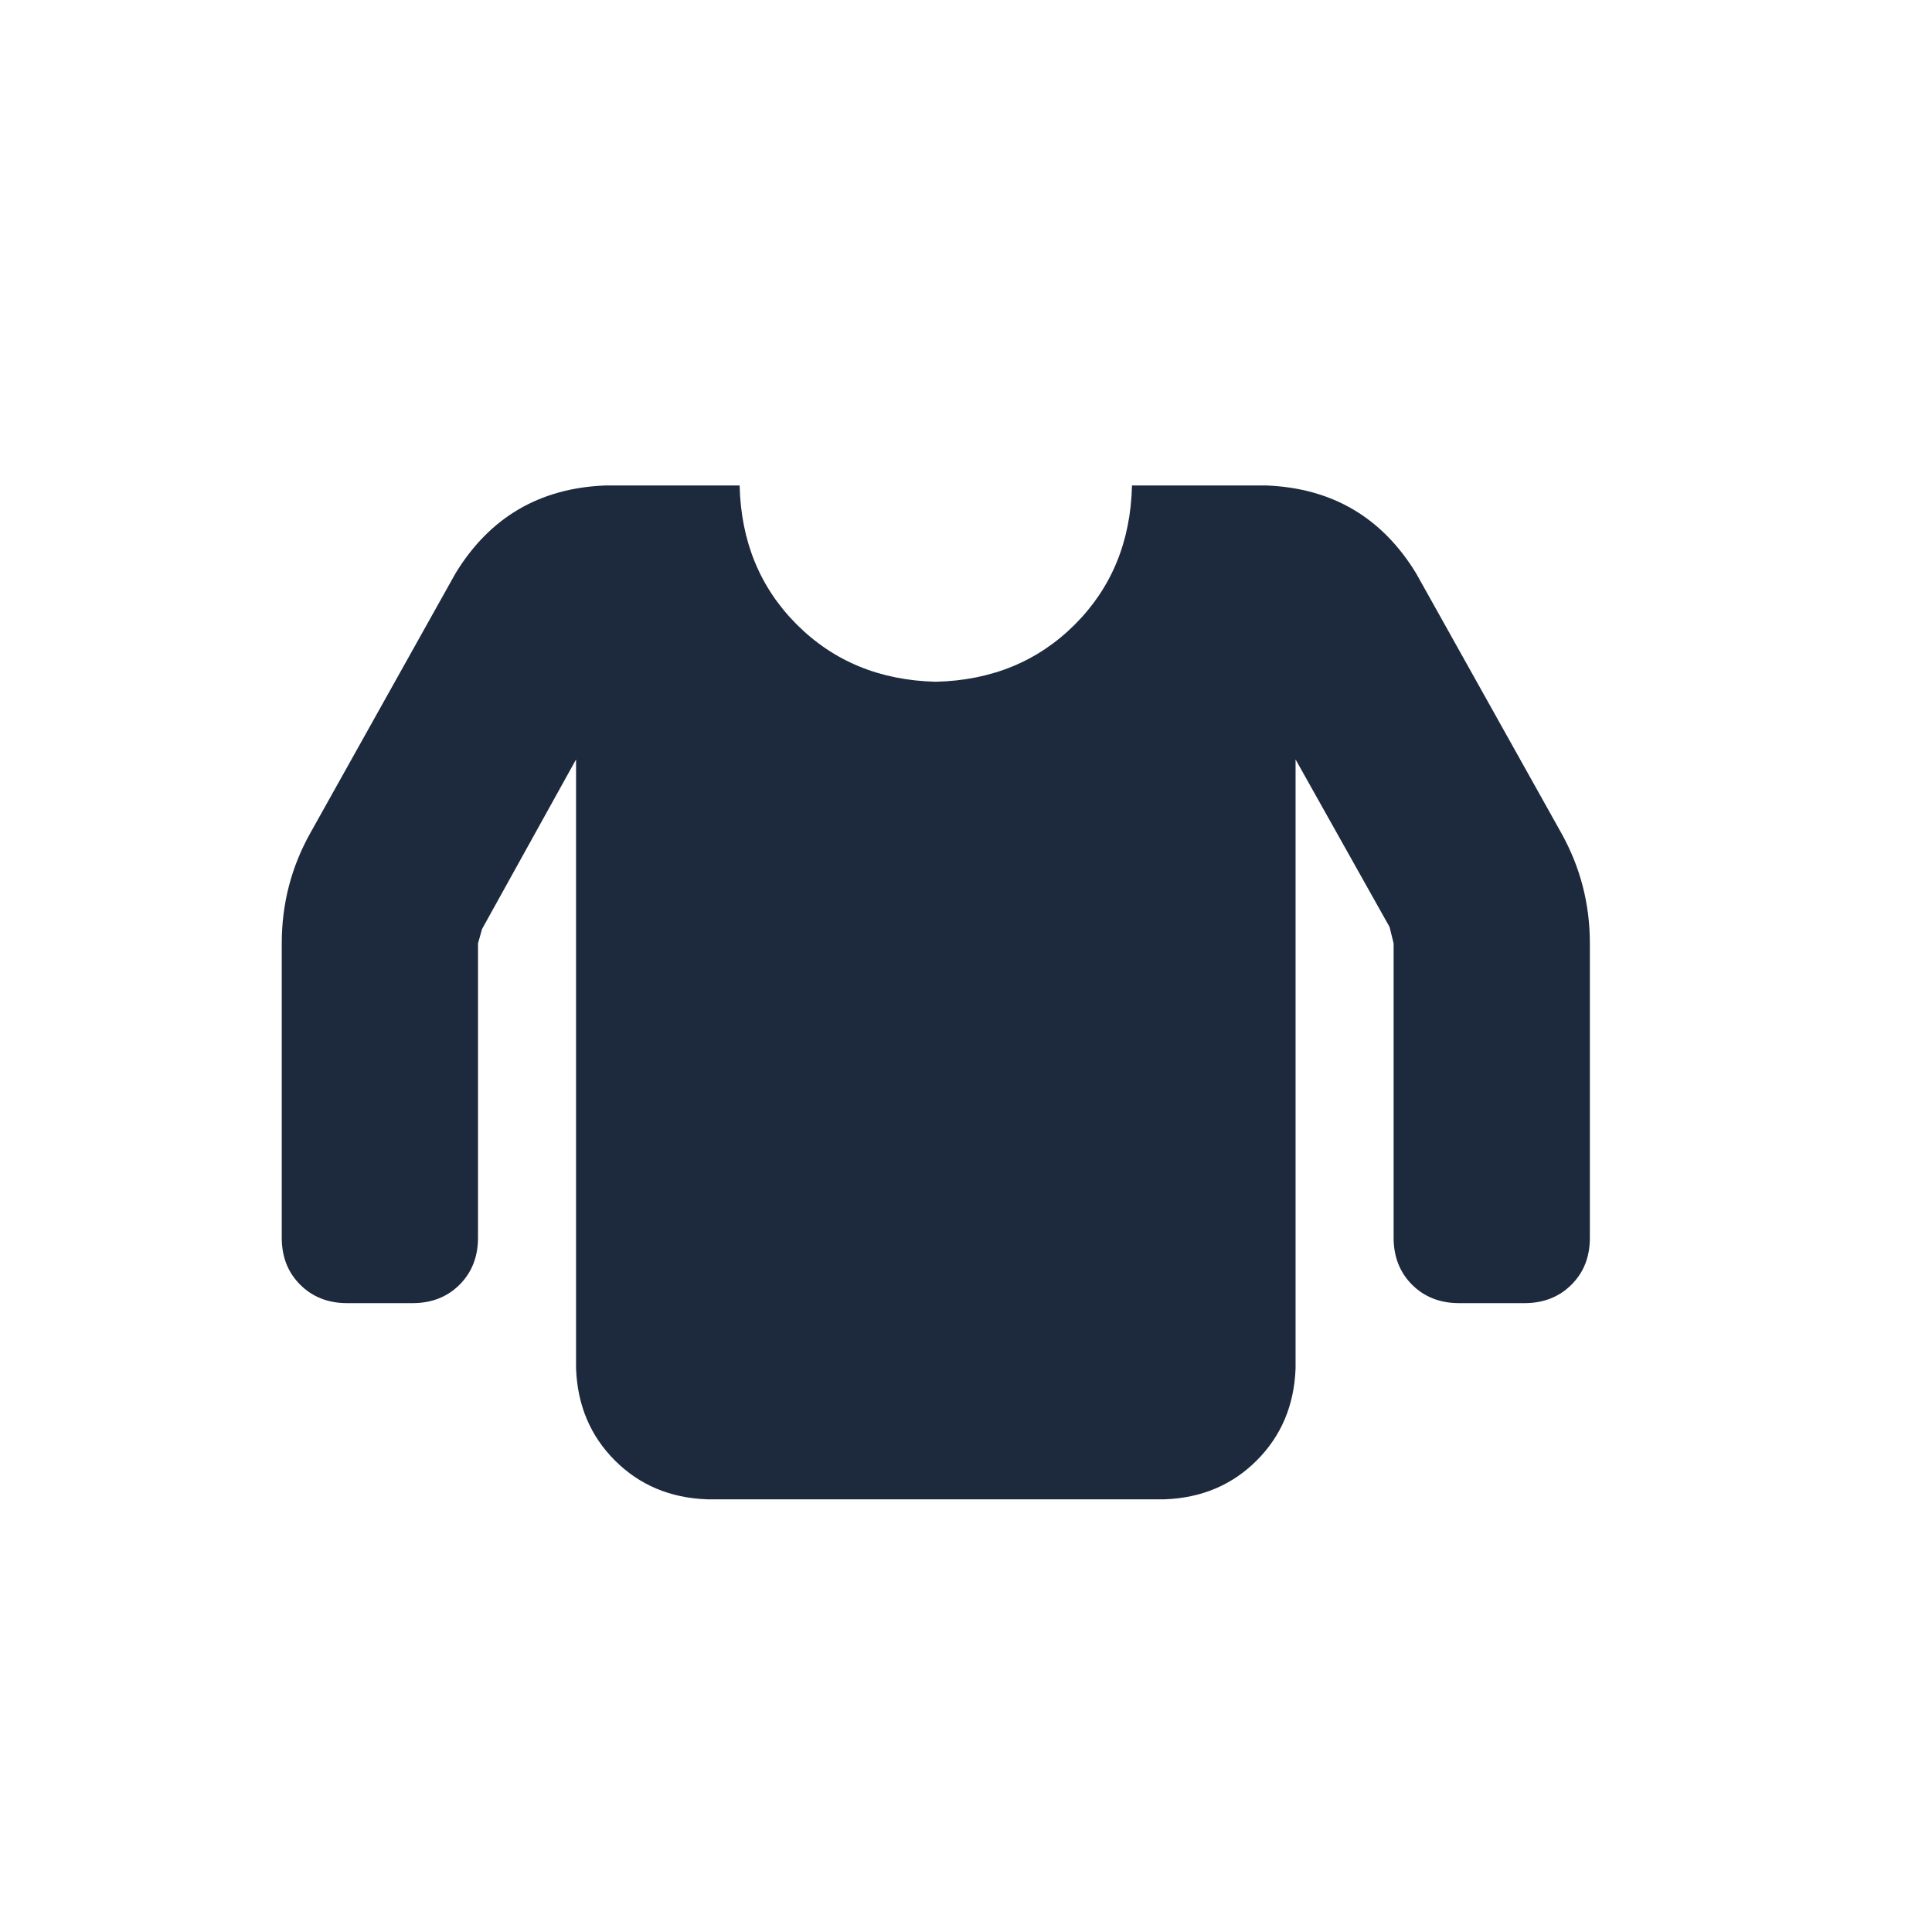 <svg width="24" height="24" viewBox="0 0 24 24" fill="none" xmlns="http://www.w3.org/2000/svg">
<path d="M19.75 11.719V15.375C19.75 15.612 19.674 15.807 19.521 15.959C19.369 16.111 19.174 16.188 18.938 16.188H18.125C17.888 16.188 17.693 16.111 17.541 15.959C17.389 15.807 17.312 15.612 17.312 15.375V11.719L17.262 11.516L16.094 9.434V17C16.077 17.457 15.916 17.838 15.611 18.143C15.307 18.447 14.926 18.608 14.469 18.625H8.781C8.324 18.608 7.943 18.447 7.639 18.143C7.334 17.838 7.173 17.457 7.156 17V9.434L5.988 11.541L5.938 11.719V15.375C5.938 15.612 5.861 15.807 5.709 15.959C5.557 16.111 5.362 16.188 5.125 16.188H4.312C4.076 16.188 3.881 16.111 3.729 15.959C3.576 15.807 3.5 15.612 3.5 15.375V11.719C3.5 11.228 3.618 10.771 3.855 10.348L5.658 7.123C6.081 6.429 6.699 6.065 7.512 6.031H9.188C9.204 6.725 9.441 7.301 9.898 7.758C10.355 8.215 10.931 8.452 11.625 8.469C12.319 8.452 12.895 8.215 13.352 7.758C13.809 7.301 14.046 6.725 14.062 6.031H15.738C16.551 6.065 17.169 6.429 17.592 7.123L19.395 10.348C19.631 10.771 19.75 11.228 19.75 11.719Z" fill="#1D2A3D"/>
</svg>
